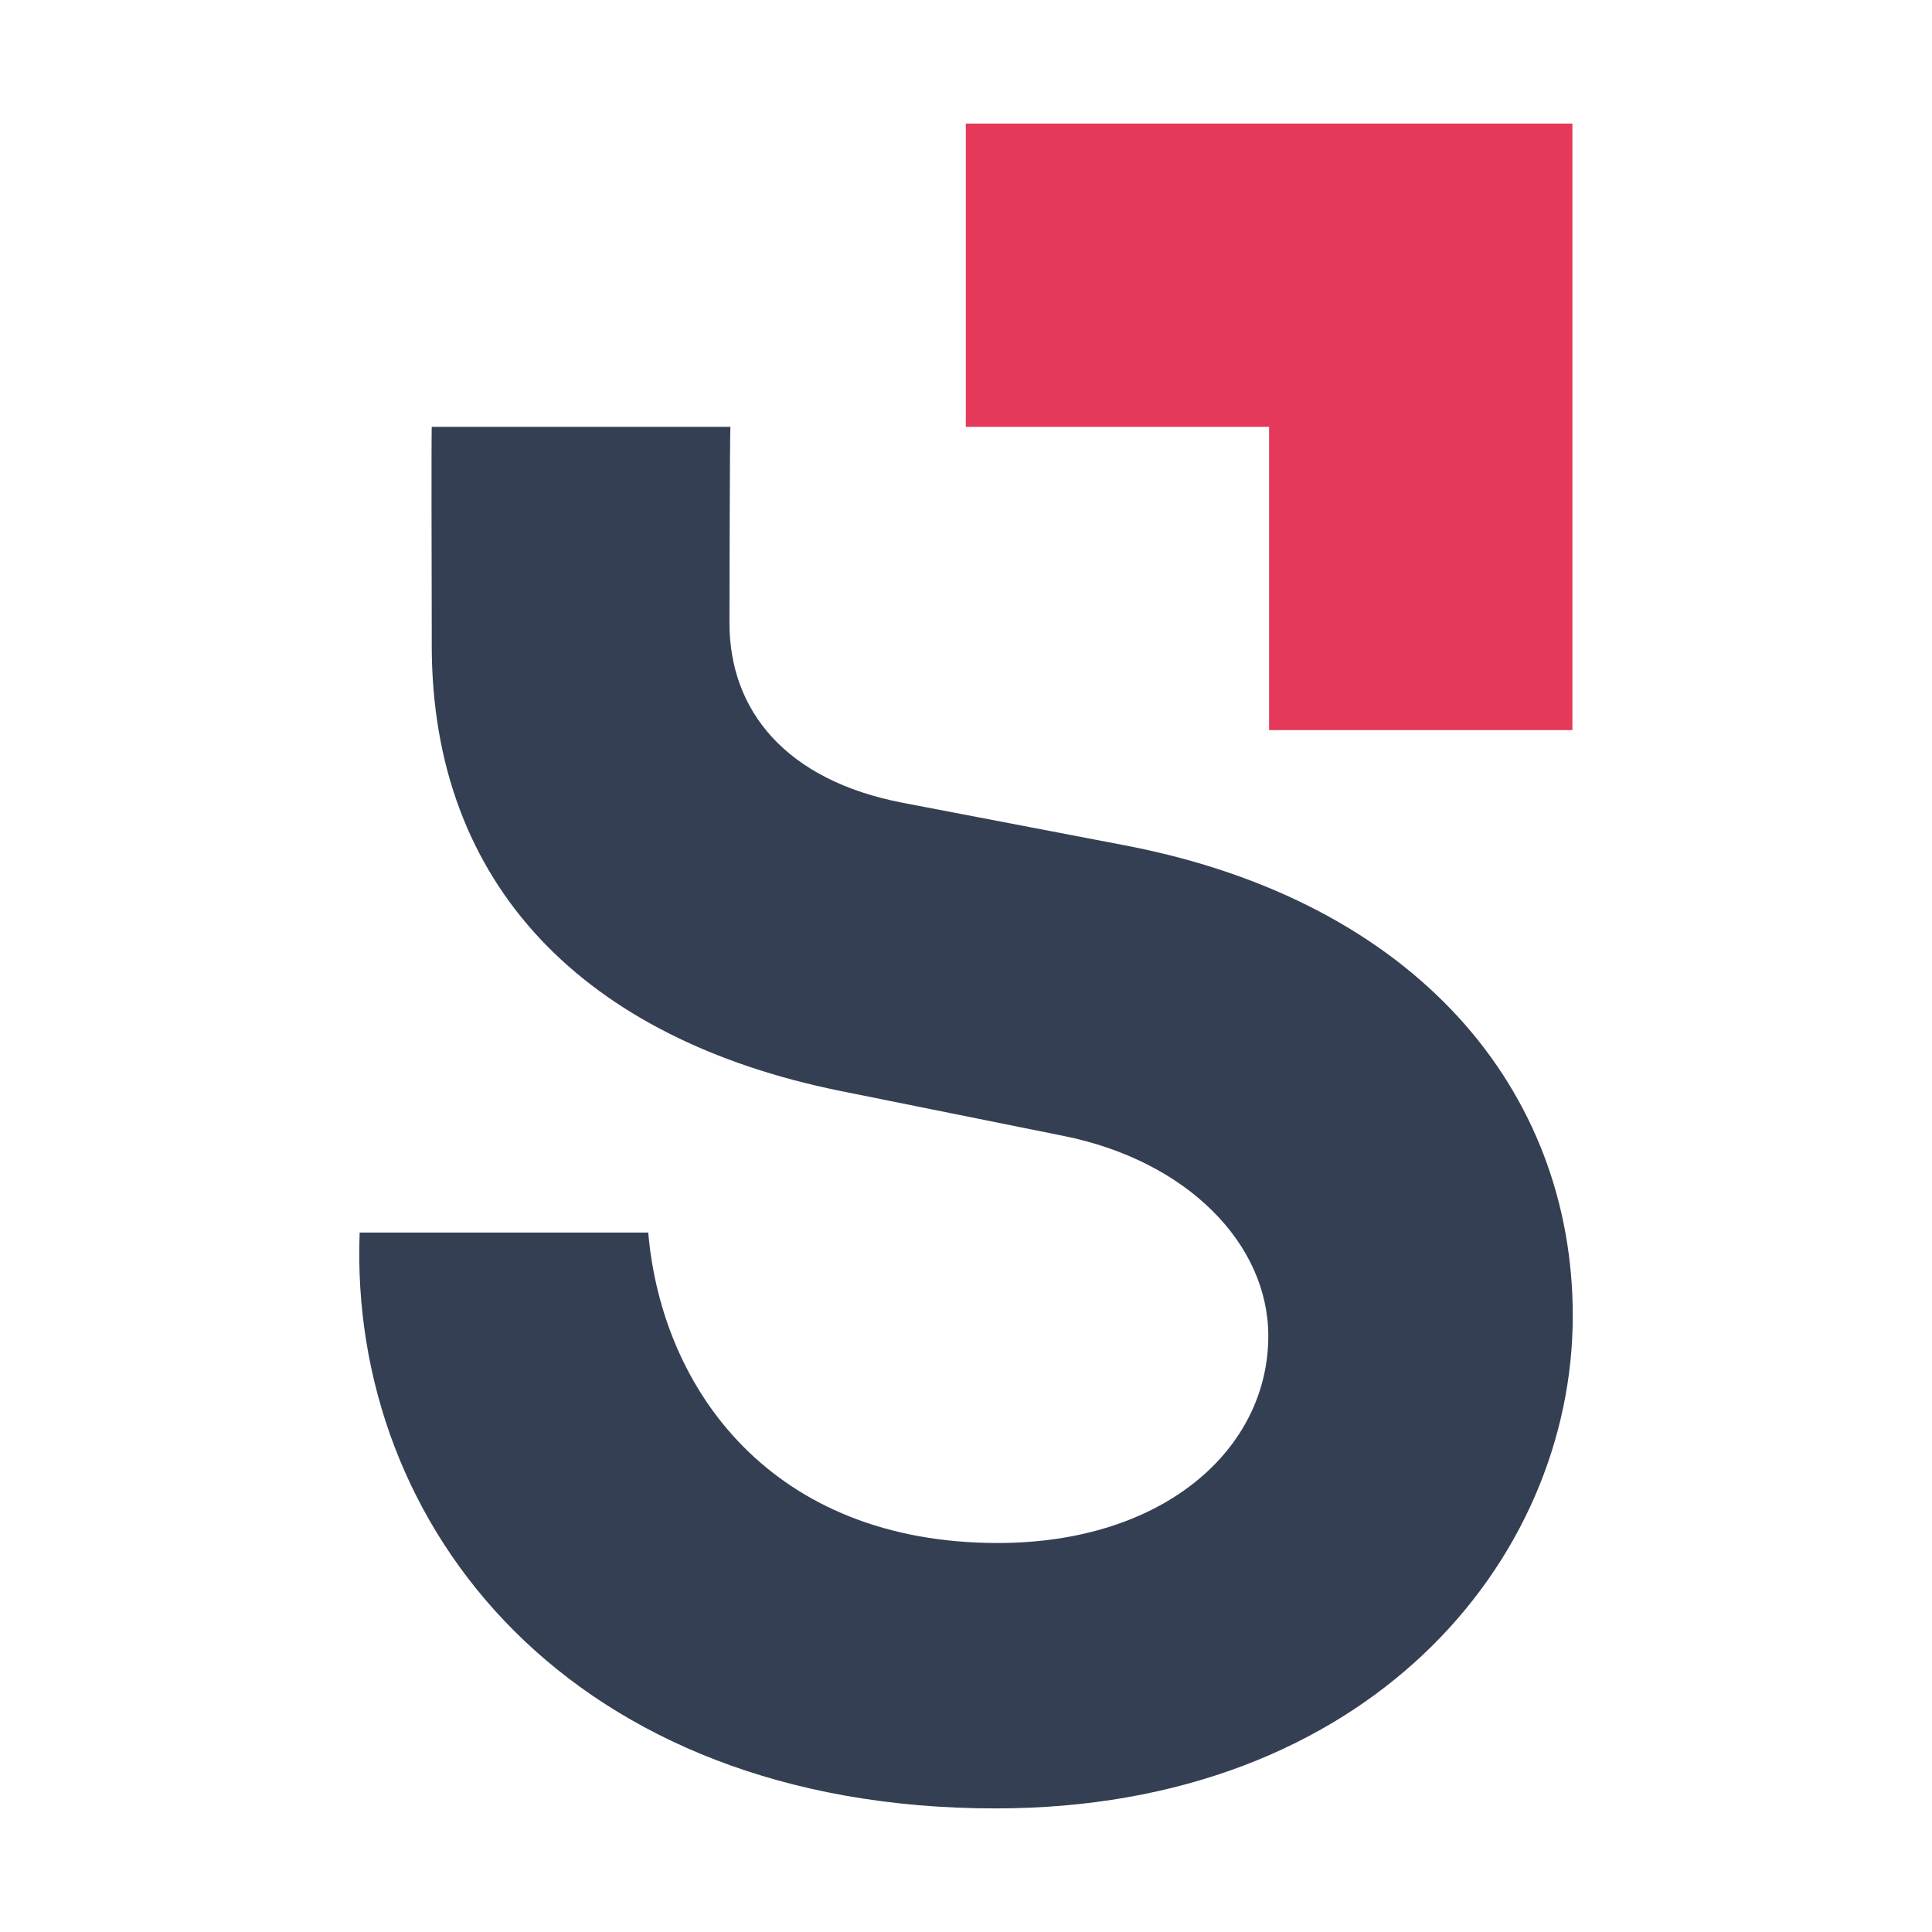 <svg width="32" height="32" viewBox="0 0 32 32" fill="none" xmlns="http://www.w3.org/2000/svg">
<path fill-rule="evenodd" clip-rule="evenodd" d="M12.098 7.07C12.087 7.169 12.082 10.217 12.082 10.318C12.082 11.771 13.015 12.926 14.958 13.298L18.655 14.006C23.473 14.938 26.05 18.068 26.05 21.794C26.05 25.855 22.651 29.953 16.489 29.953C9.468 29.953 5.771 25.302 5.957 20.415H10.737C10.961 23.023 12.791 25.557 16.526 25.557C19.29 25.557 21.007 23.992 21.007 22.129C21.007 20.601 19.663 19.223 17.609 18.813L13.912 18.068C9.692 17.211 7.151 14.677 7.151 10.69L7.151 10.4C7.149 9.557 7.144 7.198 7.151 7.07H12.098Z" fill="#343F53"/>
<path fill-rule="evenodd" clip-rule="evenodd" d="M15.997 2.047H26.044V12.093H21.02V7.07H15.997V2.047Z" fill="#E43958"/>
</svg>
